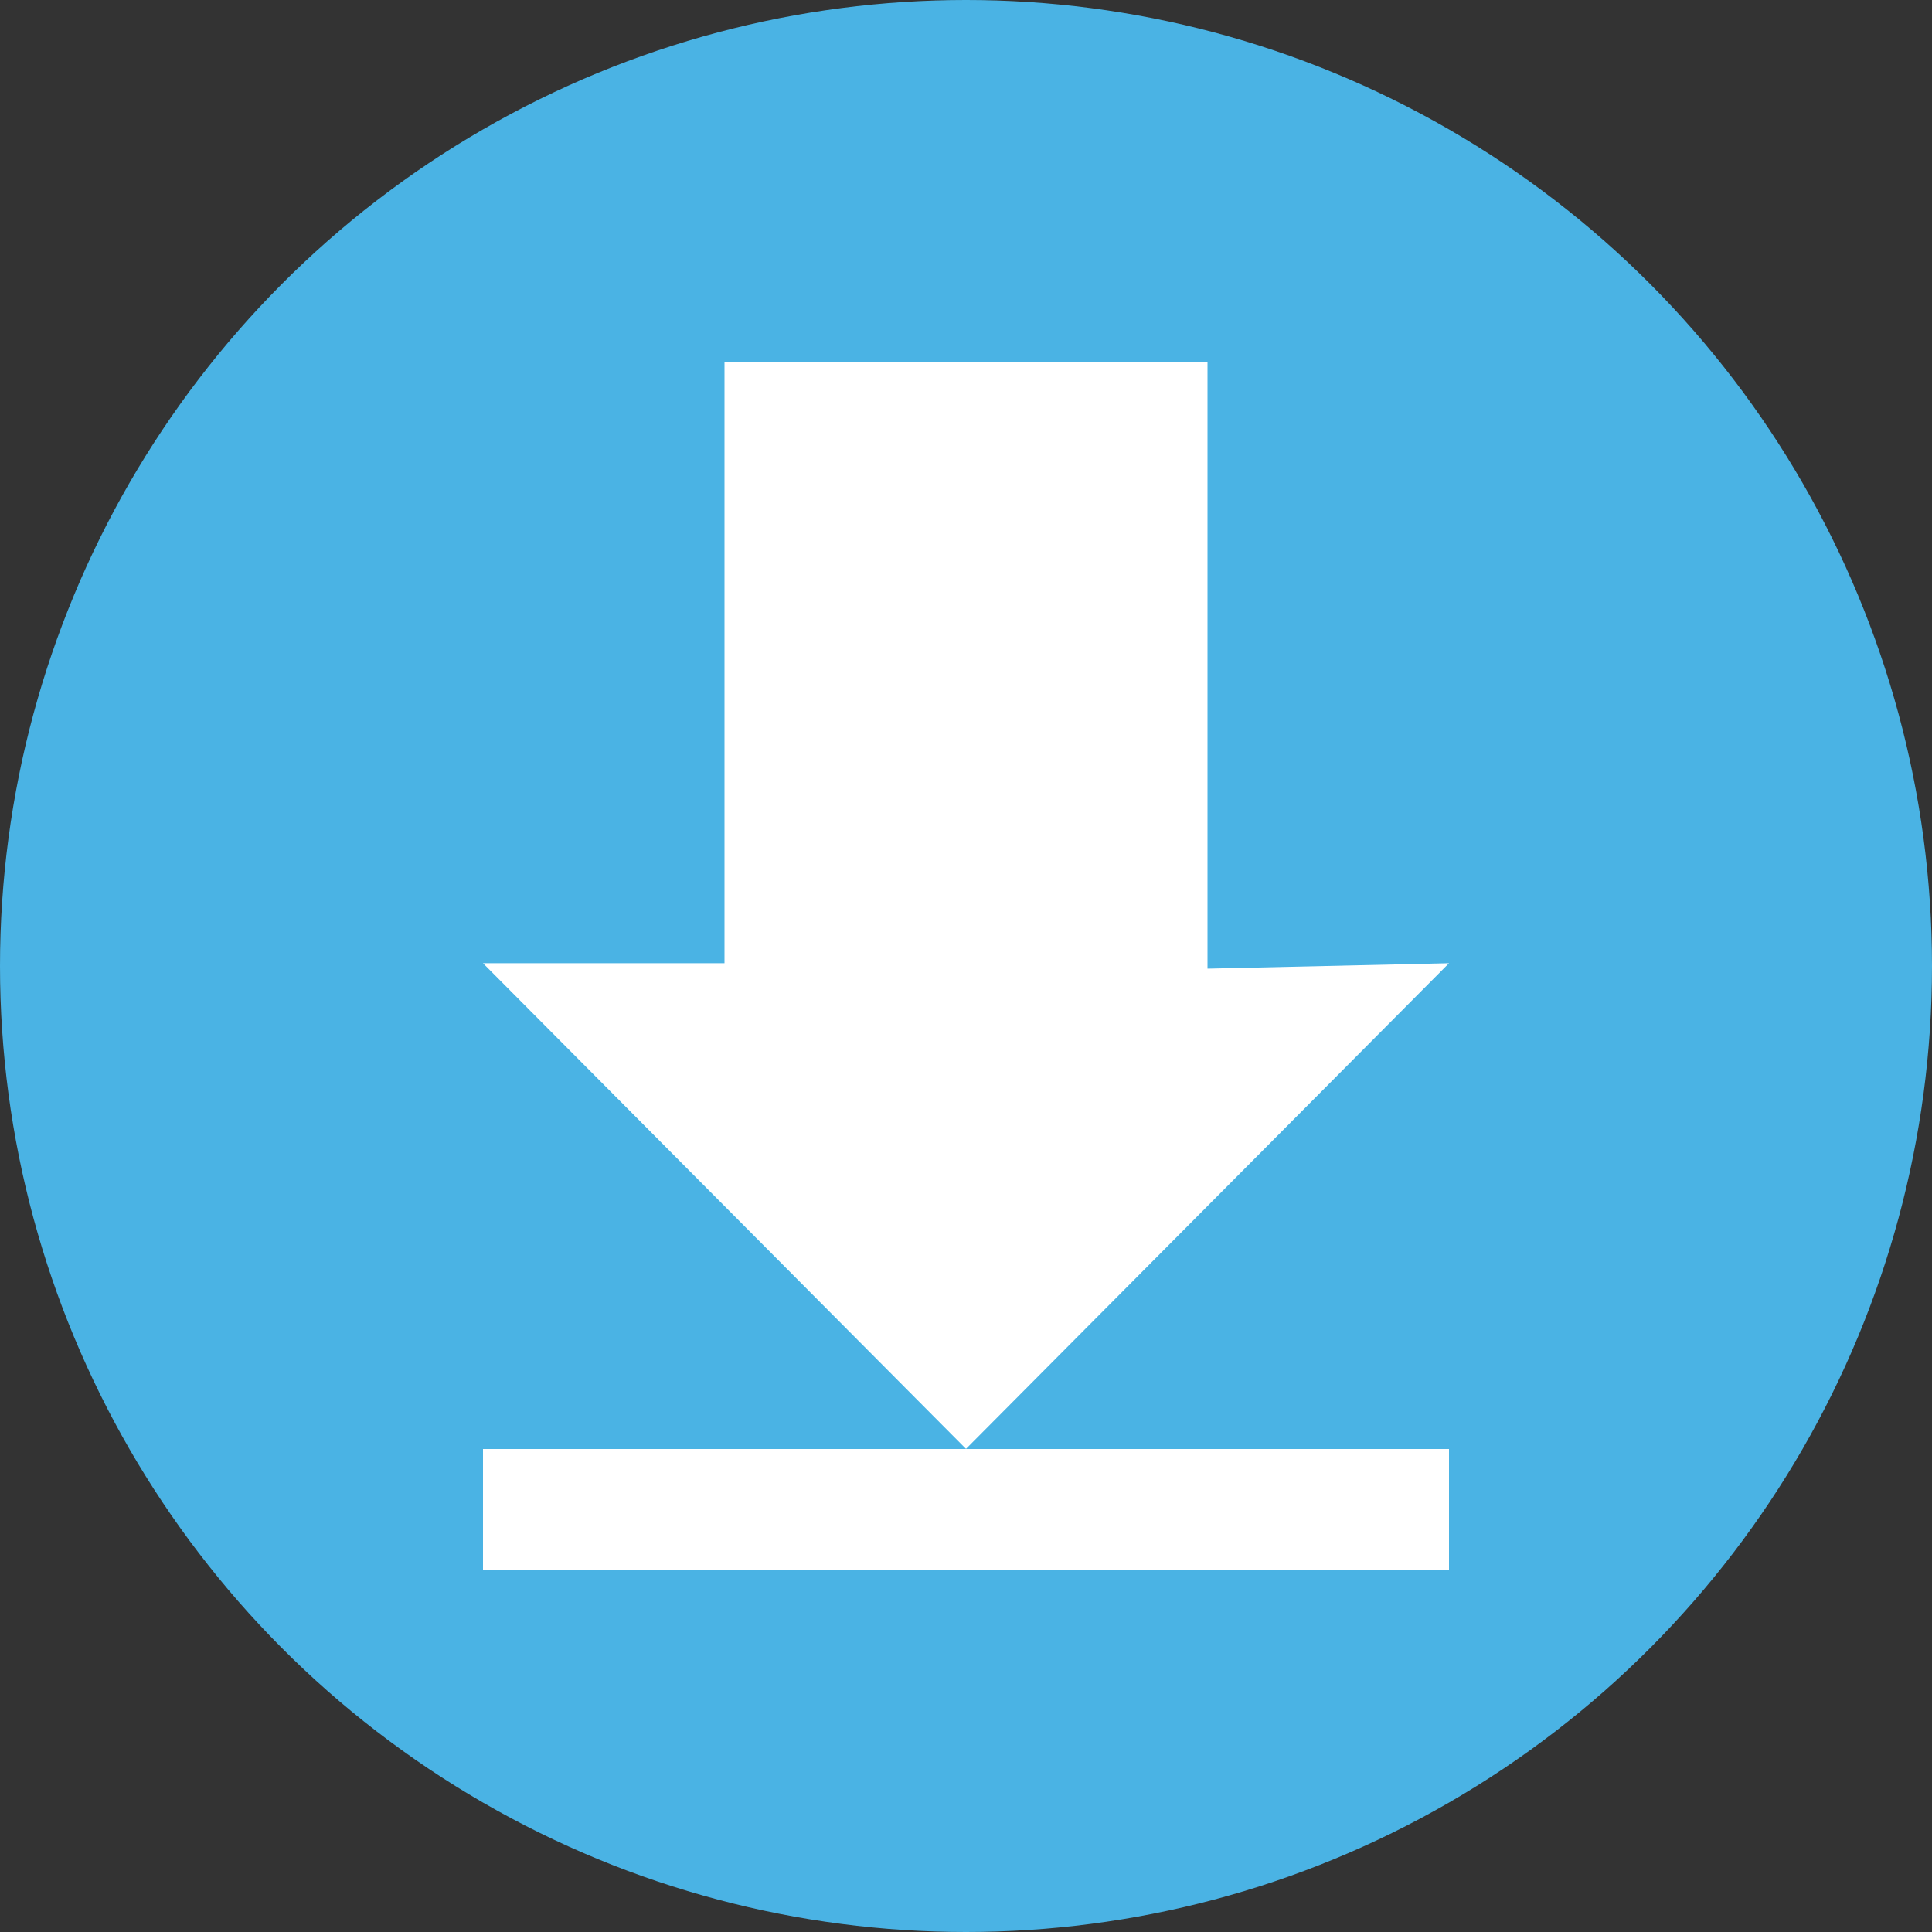 <svg xmlns="http://www.w3.org/2000/svg" width="16" height="16" version="1">
 <rect width="100%" height="100%" fill="#333333" stroke="none"/>
 <circle fill="#4ab3e4" fill-rule="evenodd" cx="8" cy="8" r="8"/>
 <path fill="#fff" d="m10 3v5.022l2-0.045-4 4.022-4-4.022h2v-4.978h4z"/>
 <path fill="#fff" d="m4 12h8v1h-8z"/>
</svg>
